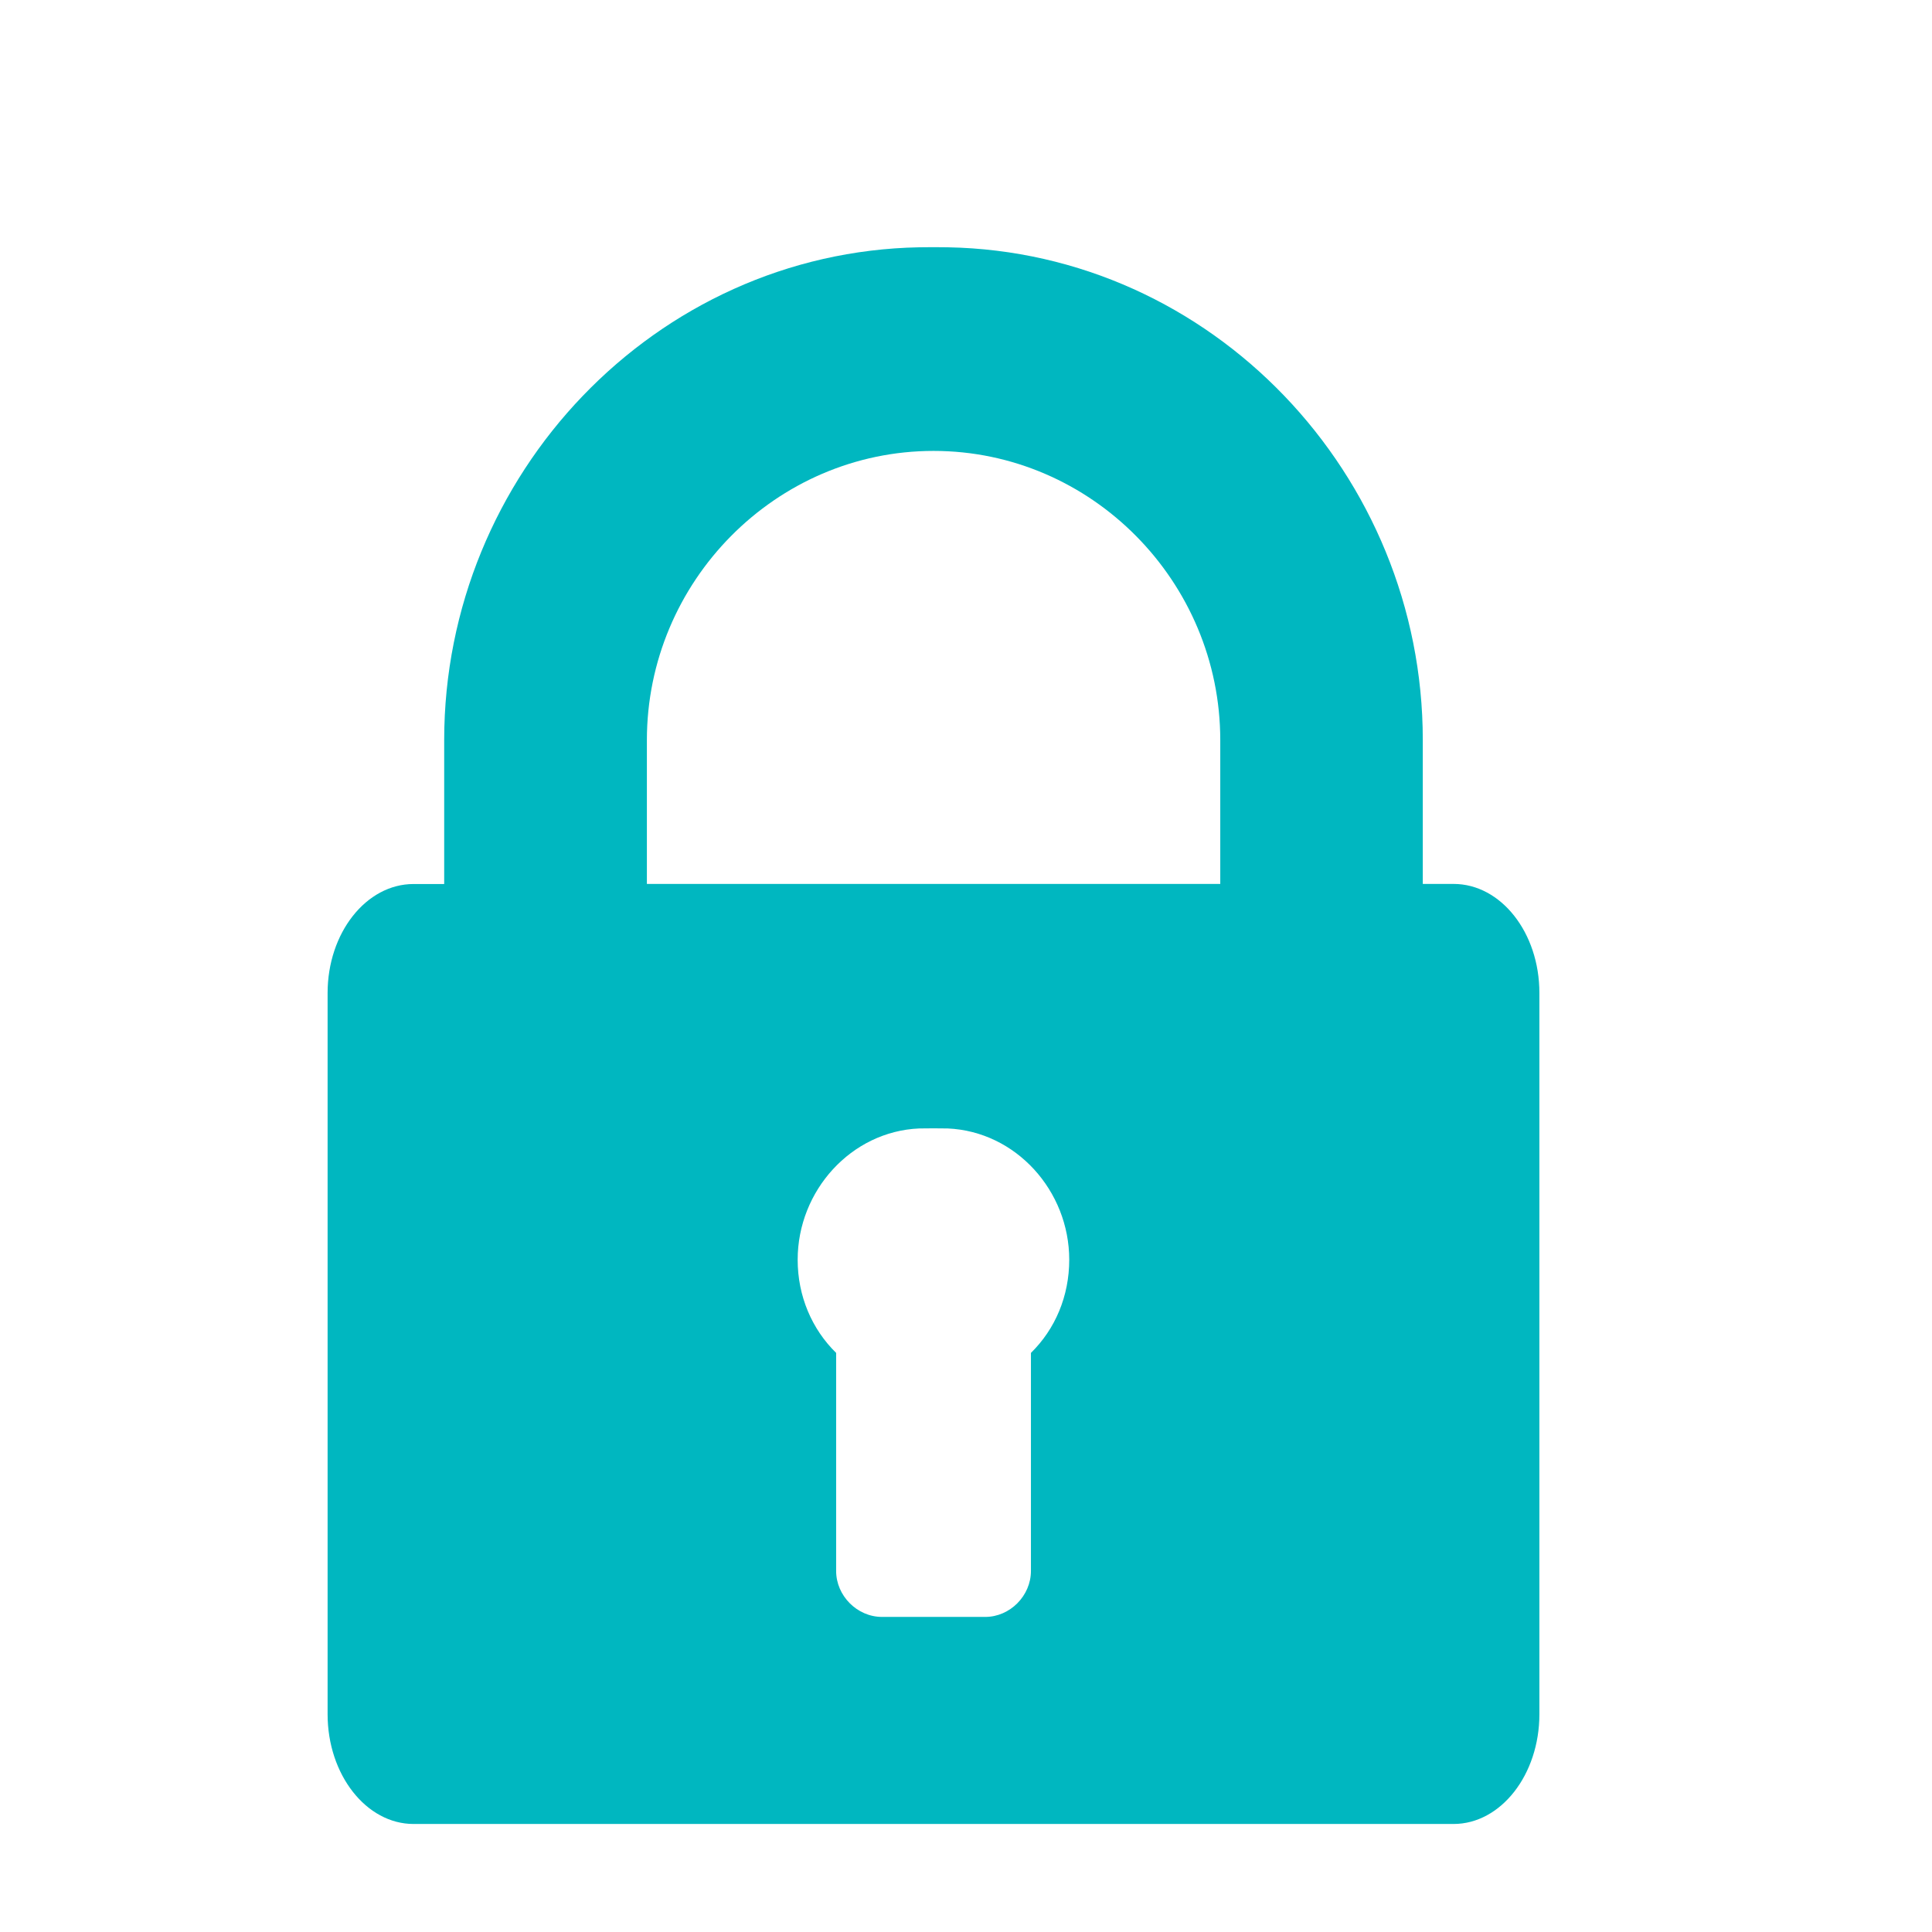 <?xml version="1.0" encoding="utf-8"?>
<!-- Generator: Adobe Illustrator 16.0.0, SVG Export Plug-In . SVG Version: 6.00 Build 0)  -->
<!DOCTYPE svg PUBLIC "-//W3C//DTD SVG 1.1//EN" "http://www.w3.org/Graphics/SVG/1.1/DTD/svg11.dtd">
<svg version="1.1" id="Layer_1" xmlns="http://www.w3.org/2000/svg" xmlns:xlink="http://www.w3.org/1999/xlink" x="0px" y="0px"
	 width="23px" height="23px" viewBox="0 0 23 23" enable-background="new 0 0 23 23" xml:space="preserve">
<path fill="#00B7C0" d="M17.305,10.523h-0.367V8.811c0-3.166-2.513-5.809-5.655-5.867c-0.084-0.002-0.256-0.002-0.34,0
	c-3.14,0.059-5.655,2.702-5.655,5.867v1.713H4.923c-0.563,0-1.023,0.581-1.023,1.298v8.586c0,0.719,0.46,1.306,1.023,1.306h12.381
	c0.563,0,1.022-0.587,1.022-1.306v-8.586C18.327,11.104,17.868,10.523,17.305,10.523L17.305,10.523z M12.273,16.106v2.596
	c0,0.295-0.249,0.547-0.544,0.547H10.5c-0.296,0-0.546-0.252-0.546-0.547v-2.596c-0.289-0.283-0.458-0.677-0.458-1.109
	c0-0.822,0.637-1.528,1.446-1.563c0.084-0.002,0.256-0.002,0.34,0c0.811,0.035,1.447,0.741,1.447,1.563
	C12.729,15.43,12.562,15.823,12.273,16.106L12.273,16.106z M14.527,10.523H7.701V8.811c0-1.887,1.533-3.443,3.413-3.443
	s3.413,1.556,3.413,3.443V10.523z M14.527,10.523"/>
</svg>
